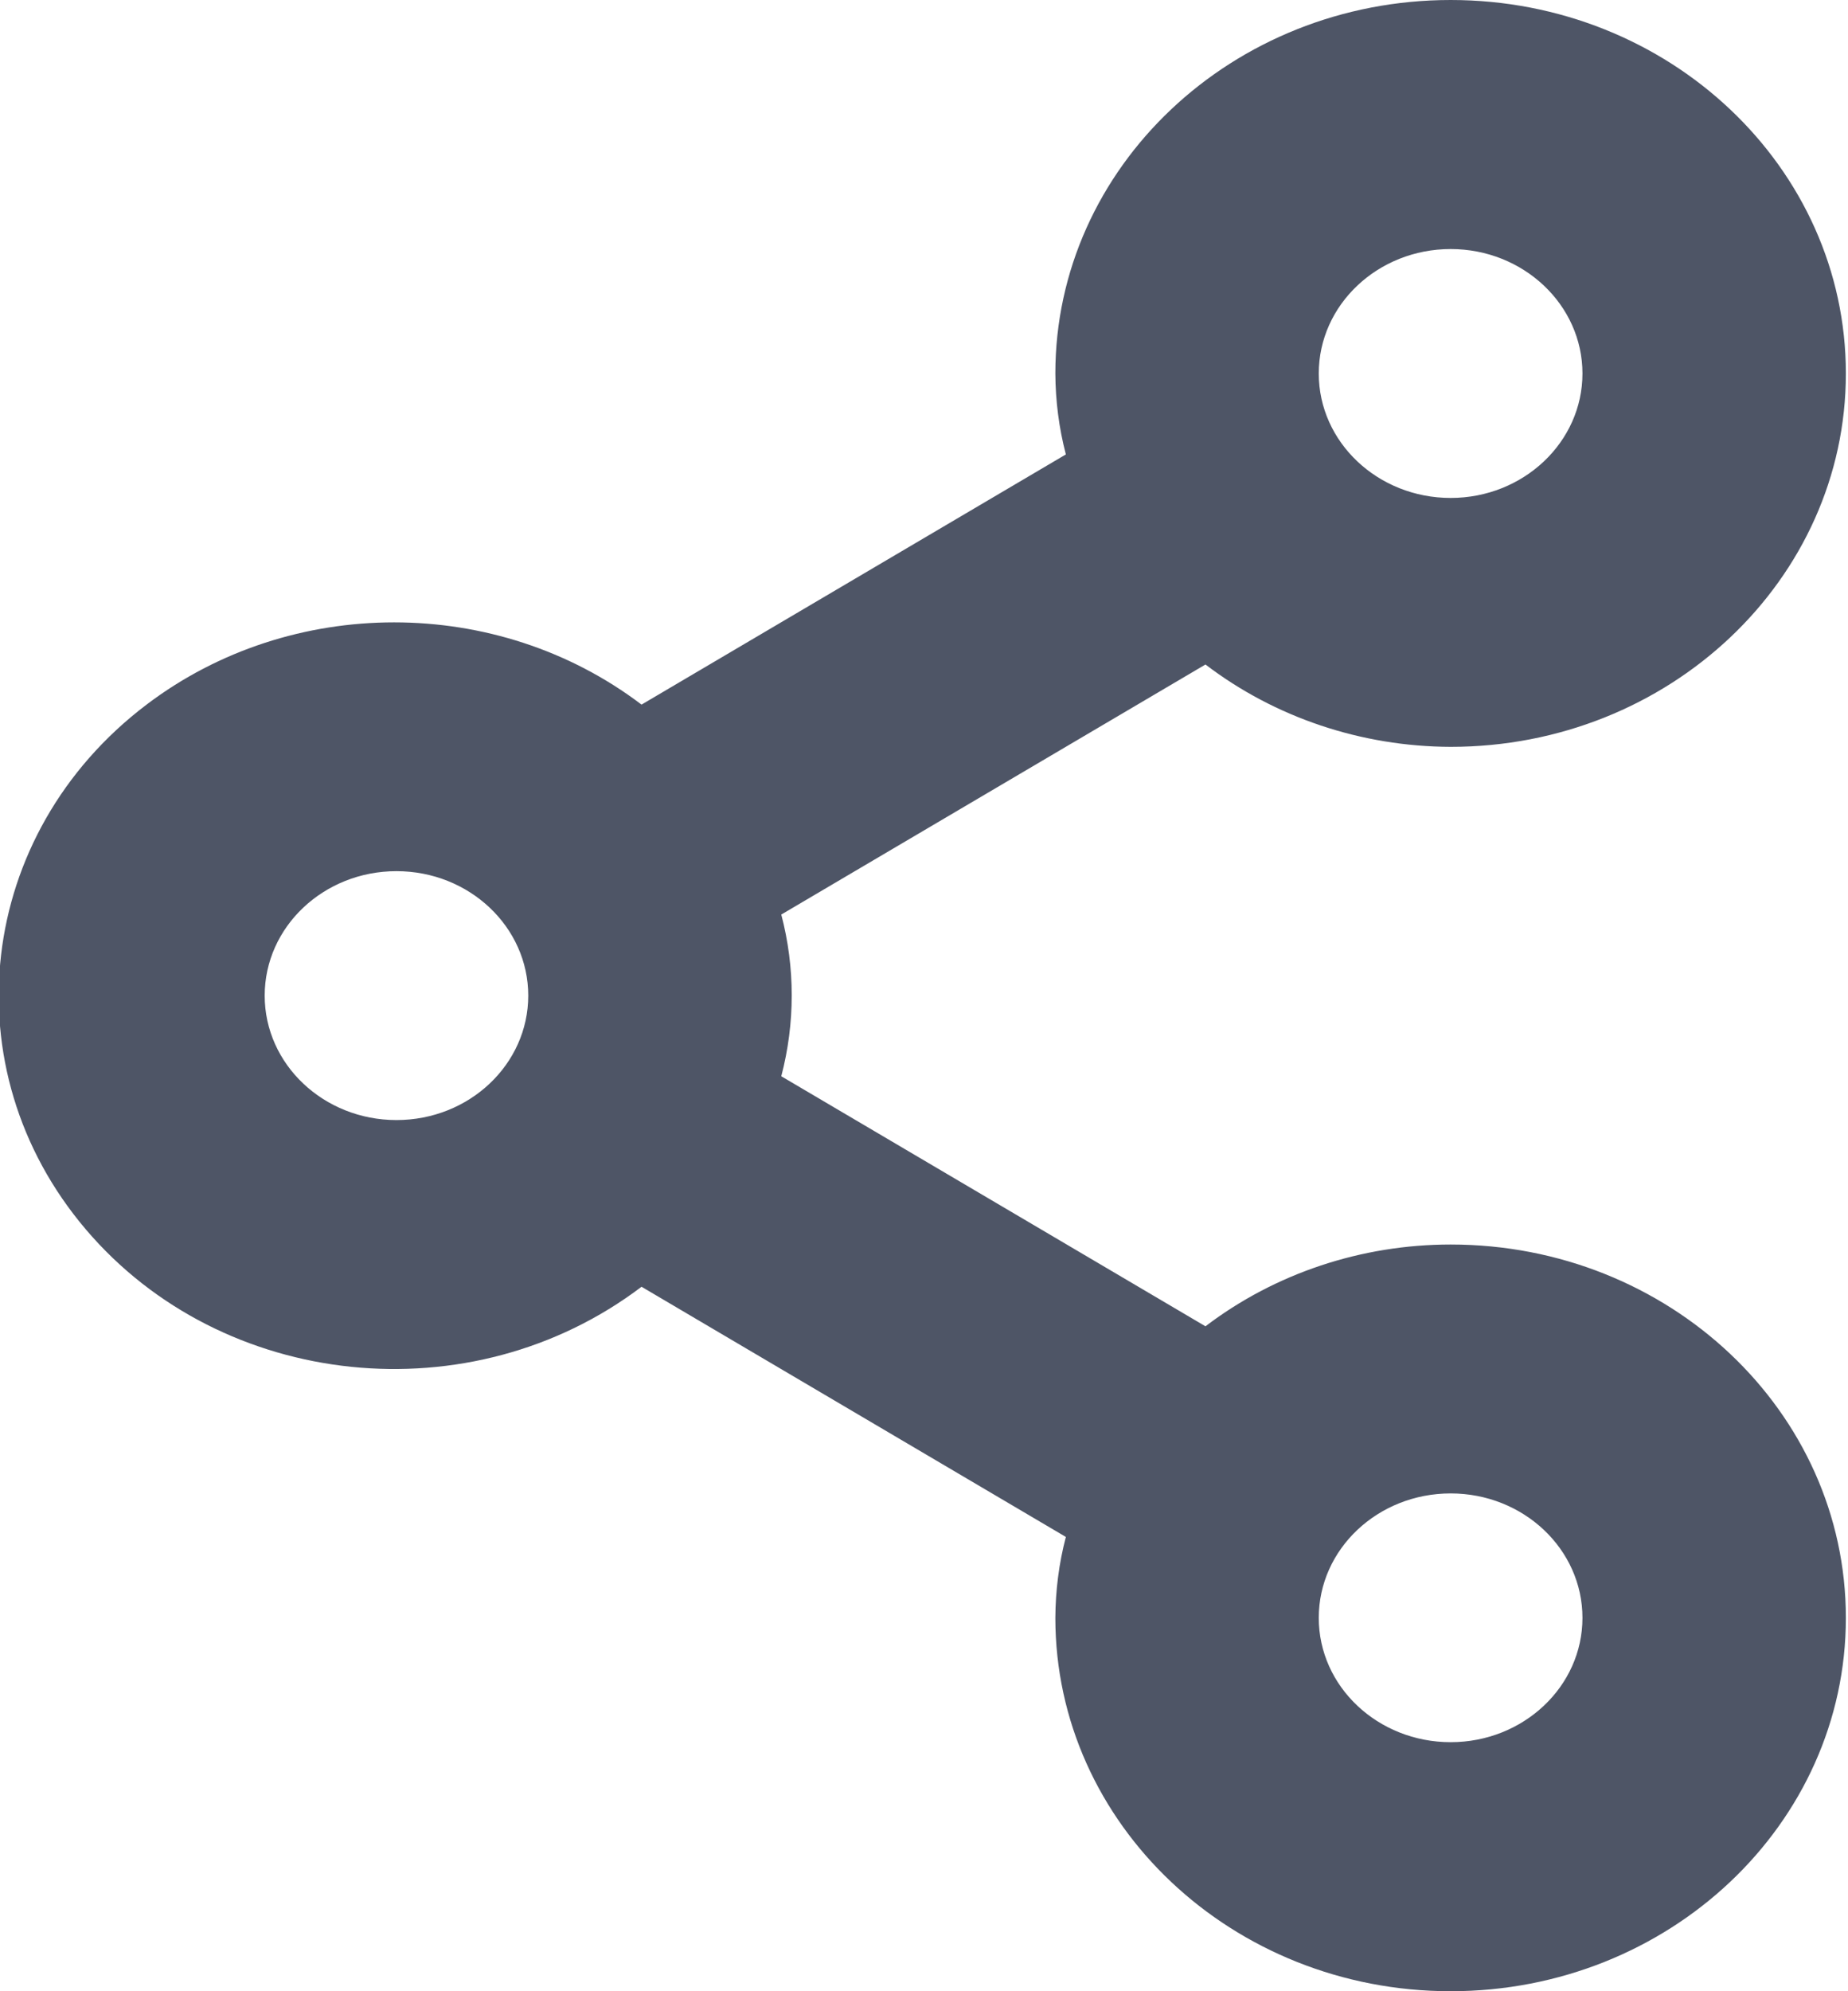 <svg version="1.1" xmlns="http://www.w3.org/2000/svg" xmlns:xlink="http://www.w3.org/1999/xlink" width="13" height="14" viewBox="0 0 13 14">
<path id="share" d="M10.205,5.251 C9.577,5.249 8.969,5.045 8.480,4.672 C8.480,4.672 5.496,6.430 5.496,6.430 C5.594,6.803 5.594,7.193 5.496,7.567 C5.496,7.567 8.480,9.325 8.480,9.325 C8.969,8.953 9.577,8.750 10.205,8.750 C11.741,8.750 12.985,9.925 12.985,11.375 C12.985,12.825 11.741,14.000 10.205,14.000 C8.669,14.000 7.424,12.825 7.424,11.375 C7.425,11.184 7.449,10.992 7.498,10.806 C7.498,10.806 4.513,9.047 4.513,9.047 C3.315,9.955 1.565,9.774 0.604,8.644 C-0.358,7.513 -0.167,5.861 1.031,4.954 C2.048,4.183 3.497,4.183 4.513,4.954 C4.513,4.954 7.498,3.195 7.498,3.195 C7.449,3.008 7.425,2.817 7.424,2.626 C7.424,1.176 8.669,-0.000 10.205,-0.000 C11.741,-0.000 12.985,1.176 12.985,2.626 C12.985,4.075 11.741,5.251 10.205,5.251 zM10.205,12.249 C10.716,12.249 11.132,11.858 11.132,11.375 C11.132,10.891 10.716,10.500 10.205,10.500 C9.693,10.500 9.277,10.891 9.277,11.375 C9.277,11.858 9.693,12.249 10.205,12.249 zM2.789,6.125 C2.277,6.125 1.862,6.517 1.862,7.000 C1.862,7.483 2.277,7.875 2.789,7.875 C3.301,7.875 3.716,7.483 3.716,7.000 C3.716,6.517 3.301,6.125 2.789,6.125 zM10.205,1.751 C9.693,1.751 9.277,2.143 9.277,2.626 C9.277,3.109 9.693,3.501 10.205,3.501 C10.716,3.501 11.132,3.109 11.132,2.626 C11.132,2.143 10.716,1.751 10.205,1.751 z" fill="#4e5566" />
</svg>

